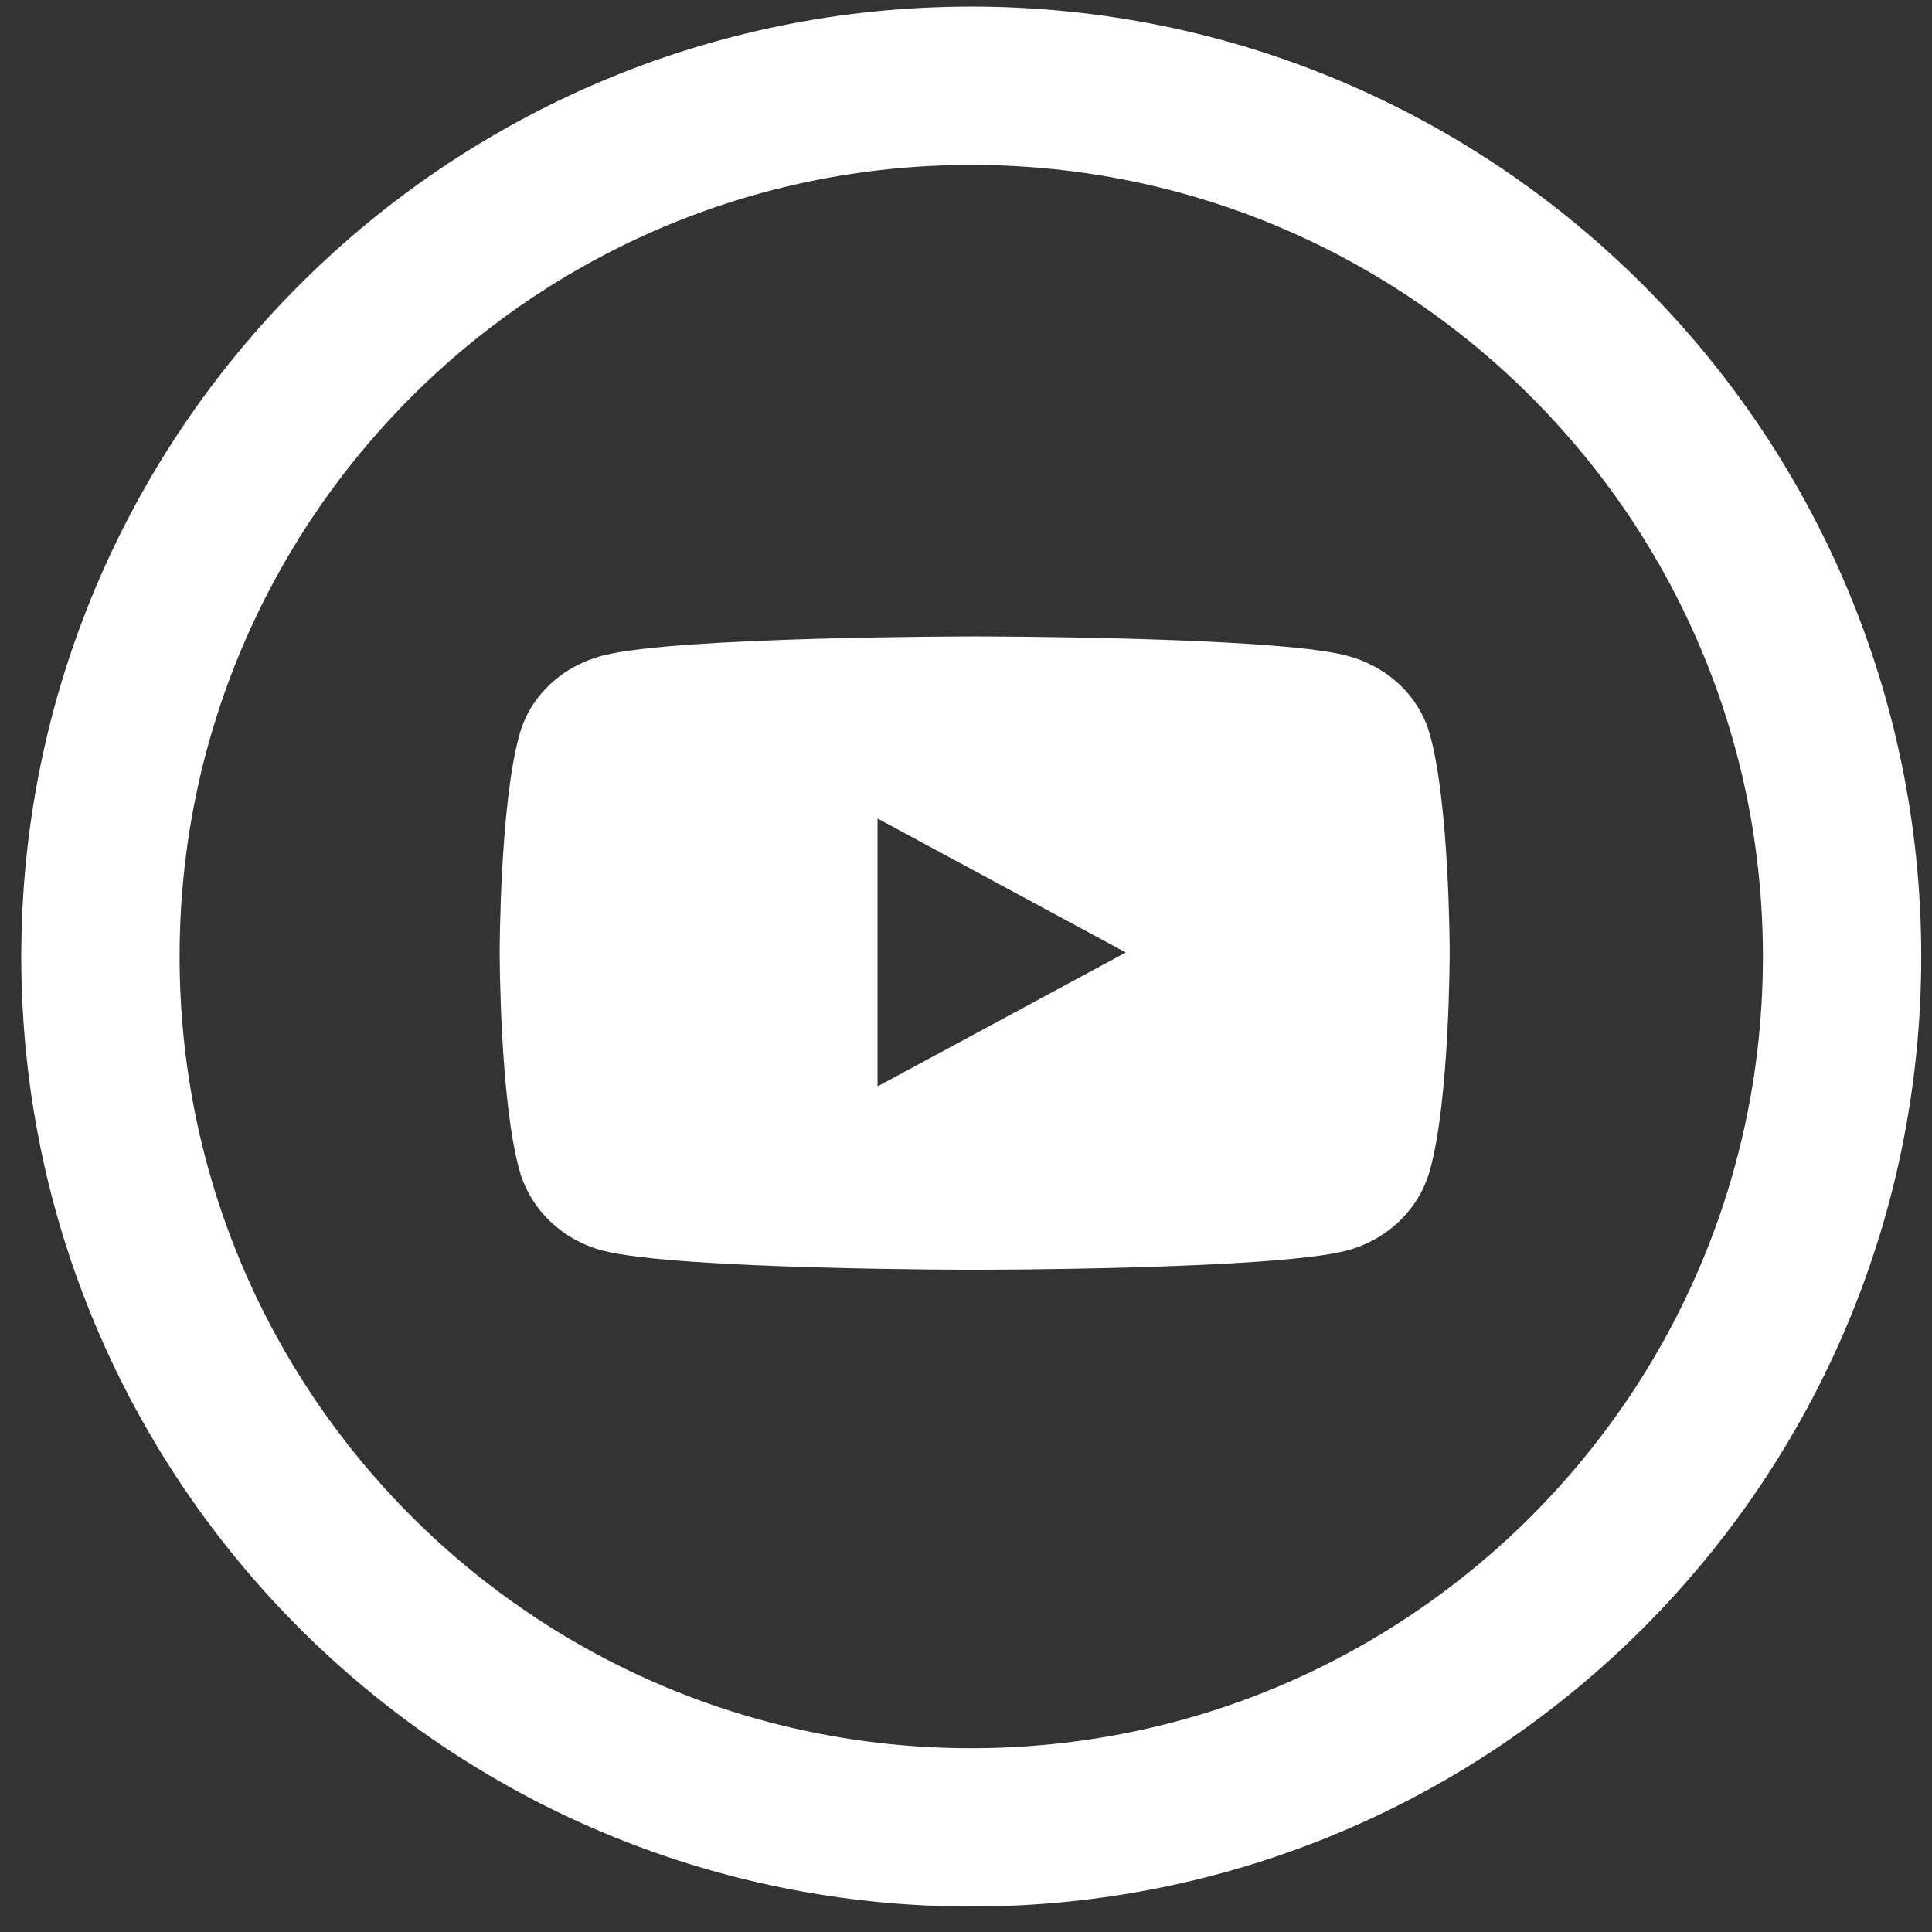 <svg width="57" height="57" viewBox="0 0 57 57" fill="none" xmlns="http://www.w3.org/2000/svg">
<rect x="0" y="0" width="57" height="57" fill="#333333" stroke="none"/>
<path d="M28.655 53.913C42.844 53.913 54.347 42.411 54.347 28.221C54.347 14.032 42.844 2.53 28.655 2.53C14.466 2.53 2.963 14.032 2.963 28.221C2.963 42.411 14.466 53.913 28.655 53.913Z" stroke="white" stroke-width="4.671"/>
<path d="M42.184 34.539C41.862 35.689 40.912 36.596 39.706 36.903C37.52 37.462 28.756 37.462 28.756 37.462C28.756 37.462 19.992 37.462 17.806 36.903C16.6 36.596 15.65 35.689 15.328 34.539C14.742 32.453 14.742 28.101 14.742 28.101C14.742 28.101 14.742 23.749 15.328 21.663C15.65 20.512 16.6 19.644 17.806 19.336C19.992 18.777 28.756 18.777 28.756 18.777C28.756 18.777 37.52 18.777 39.706 19.336C40.912 19.644 41.862 20.512 42.184 21.663C42.77 23.749 42.77 28.101 42.77 28.101C42.77 28.101 42.77 32.453 42.184 34.539ZM25.89 24.149V32.052L33.215 28.101L25.89 24.149Z" fill="white"/>
</svg>
